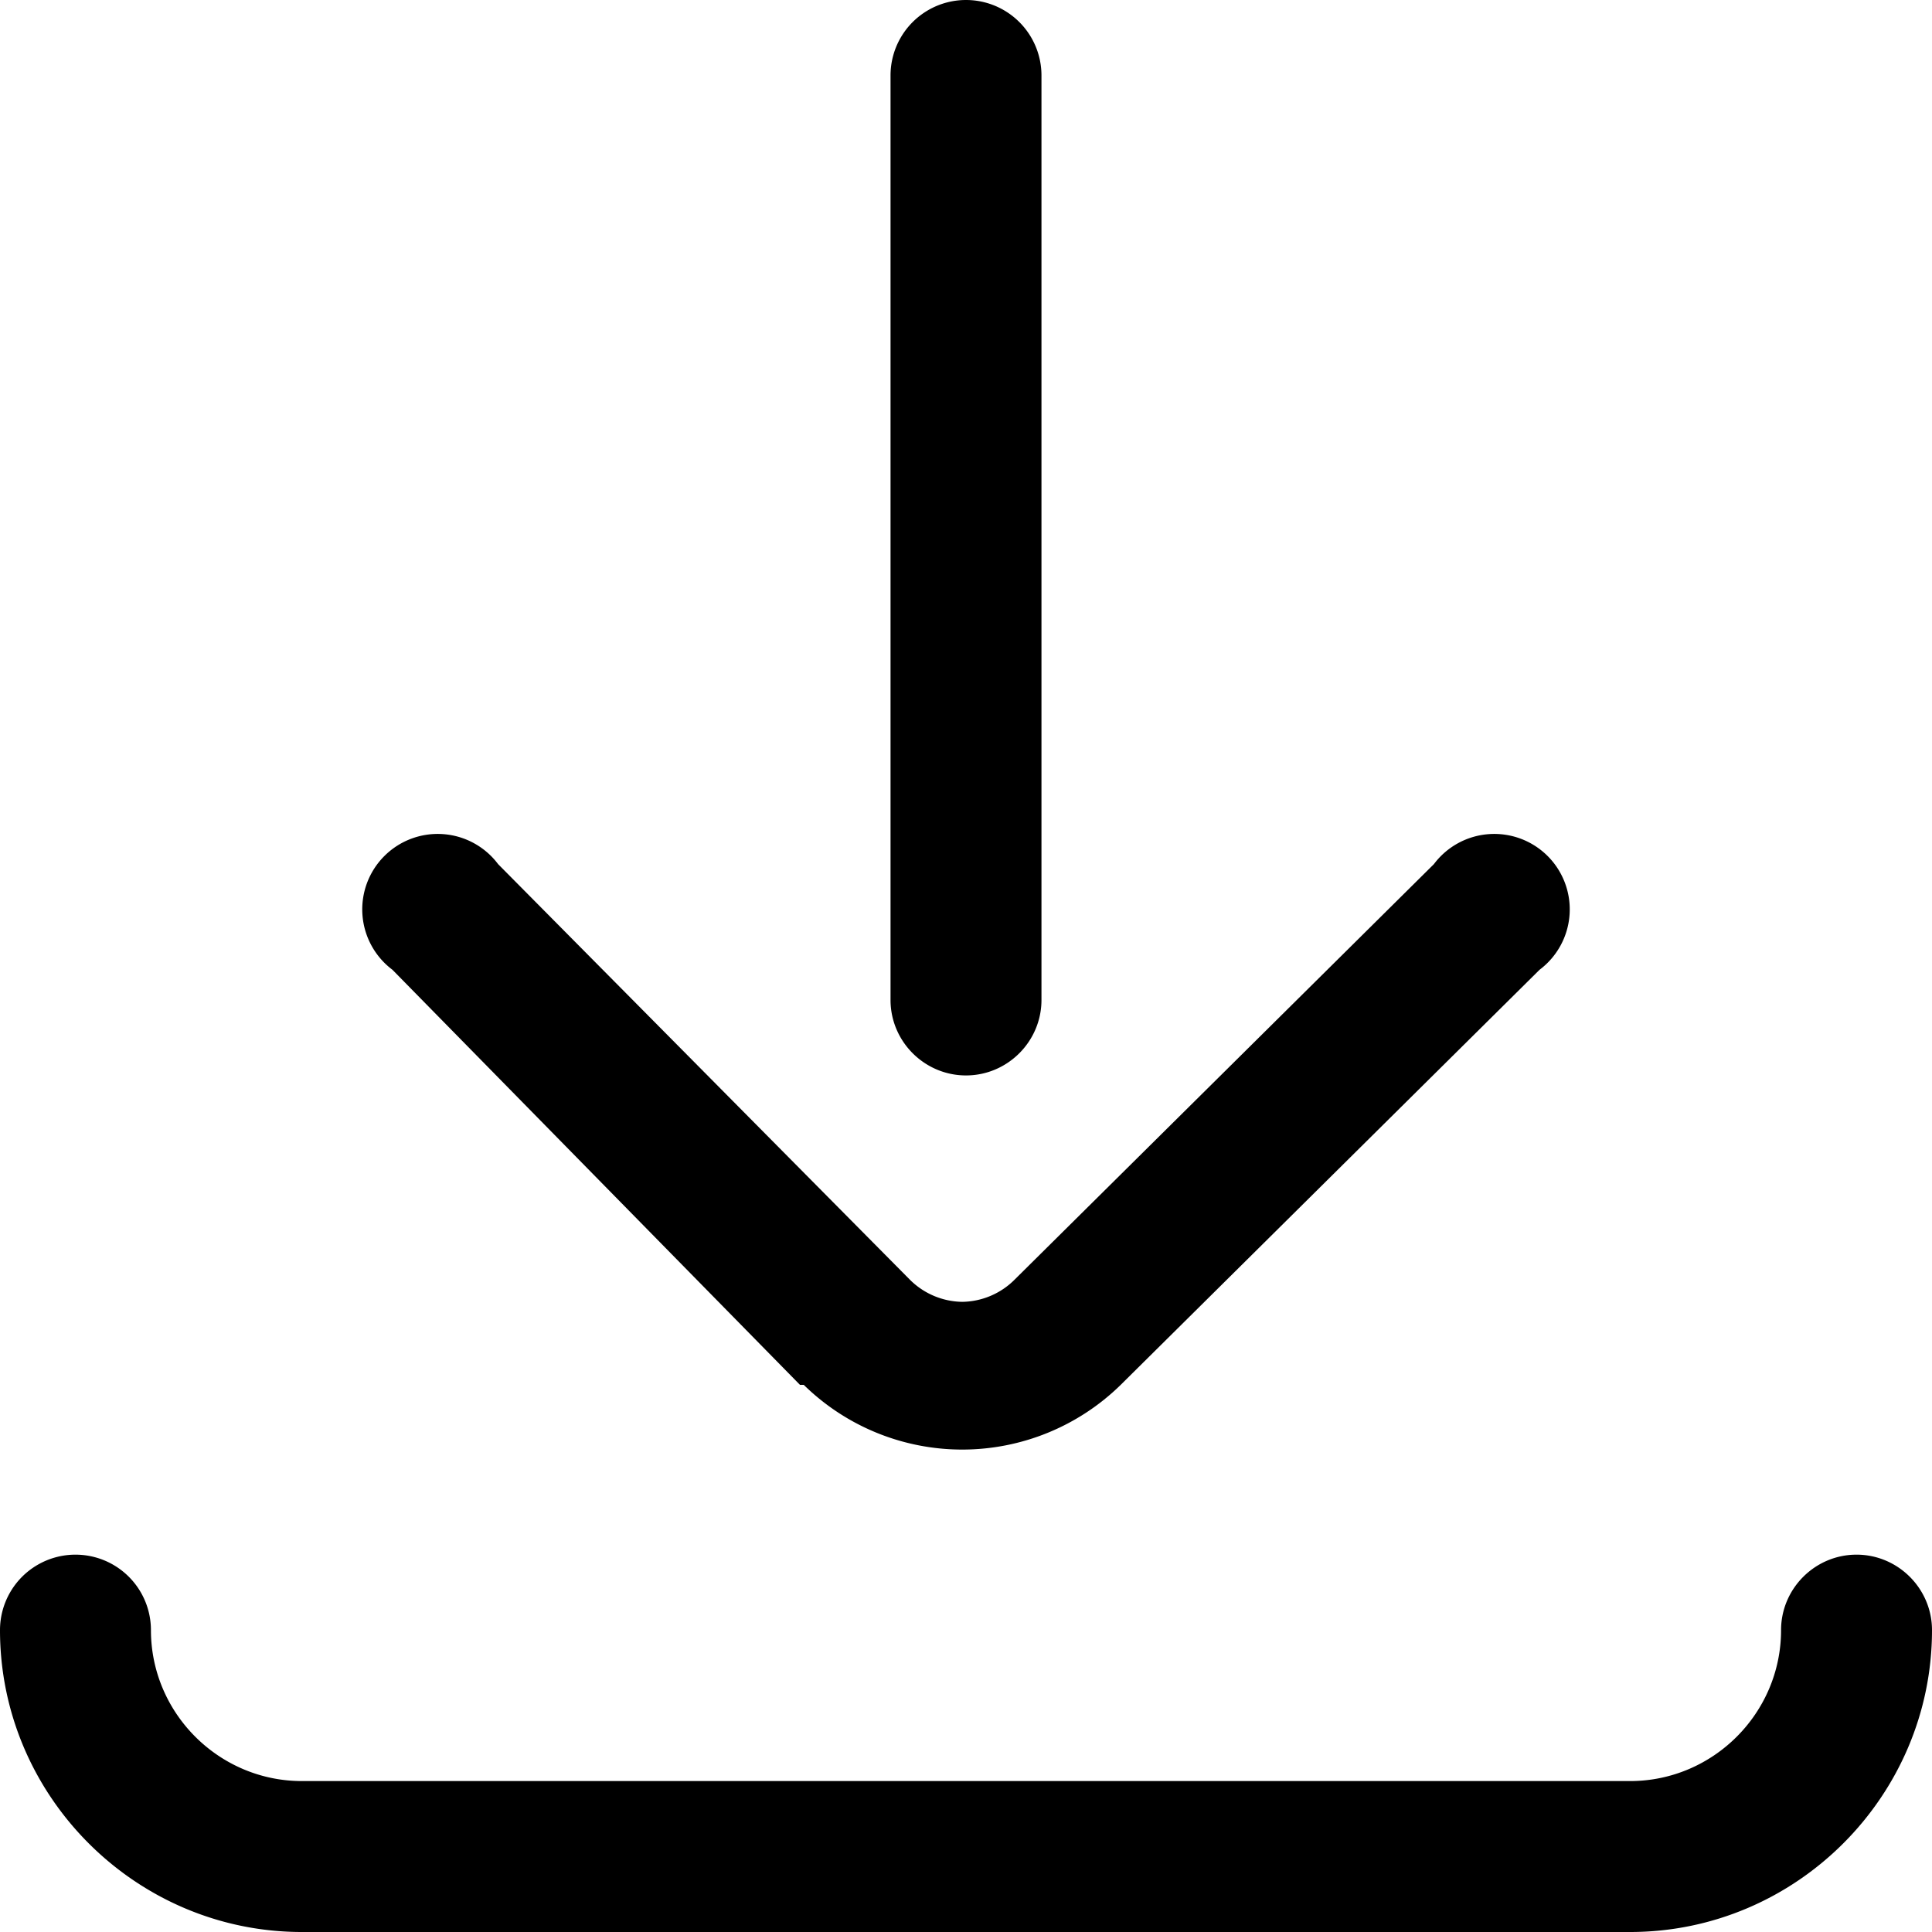 <svg xmlns="http://www.w3.org/2000/svg" viewBox="0 0 512 512"><defs/><path d="M256 285c11 0 20-9 20-20V20a20 20 0 10-40 0v245c0 11 9 20 20 20z"/><path d="M212 367h1a60 60 0 0084 0l111-110a20 20 0 10-28-28L269 339a20 20 0 01-14 6 20 20 0 01-14-6L132 229a20 20 0 10-28 28l108 110zm280 45c-11 0-20 9-20 20 0 22-18 40-40 40H80c-22 0-40-18-40-40a20 20 0 10-40 0c0 44 36 80 80 80h352c44 0 80-36 80-80 0-11-9-20-20-20z"/></svg>